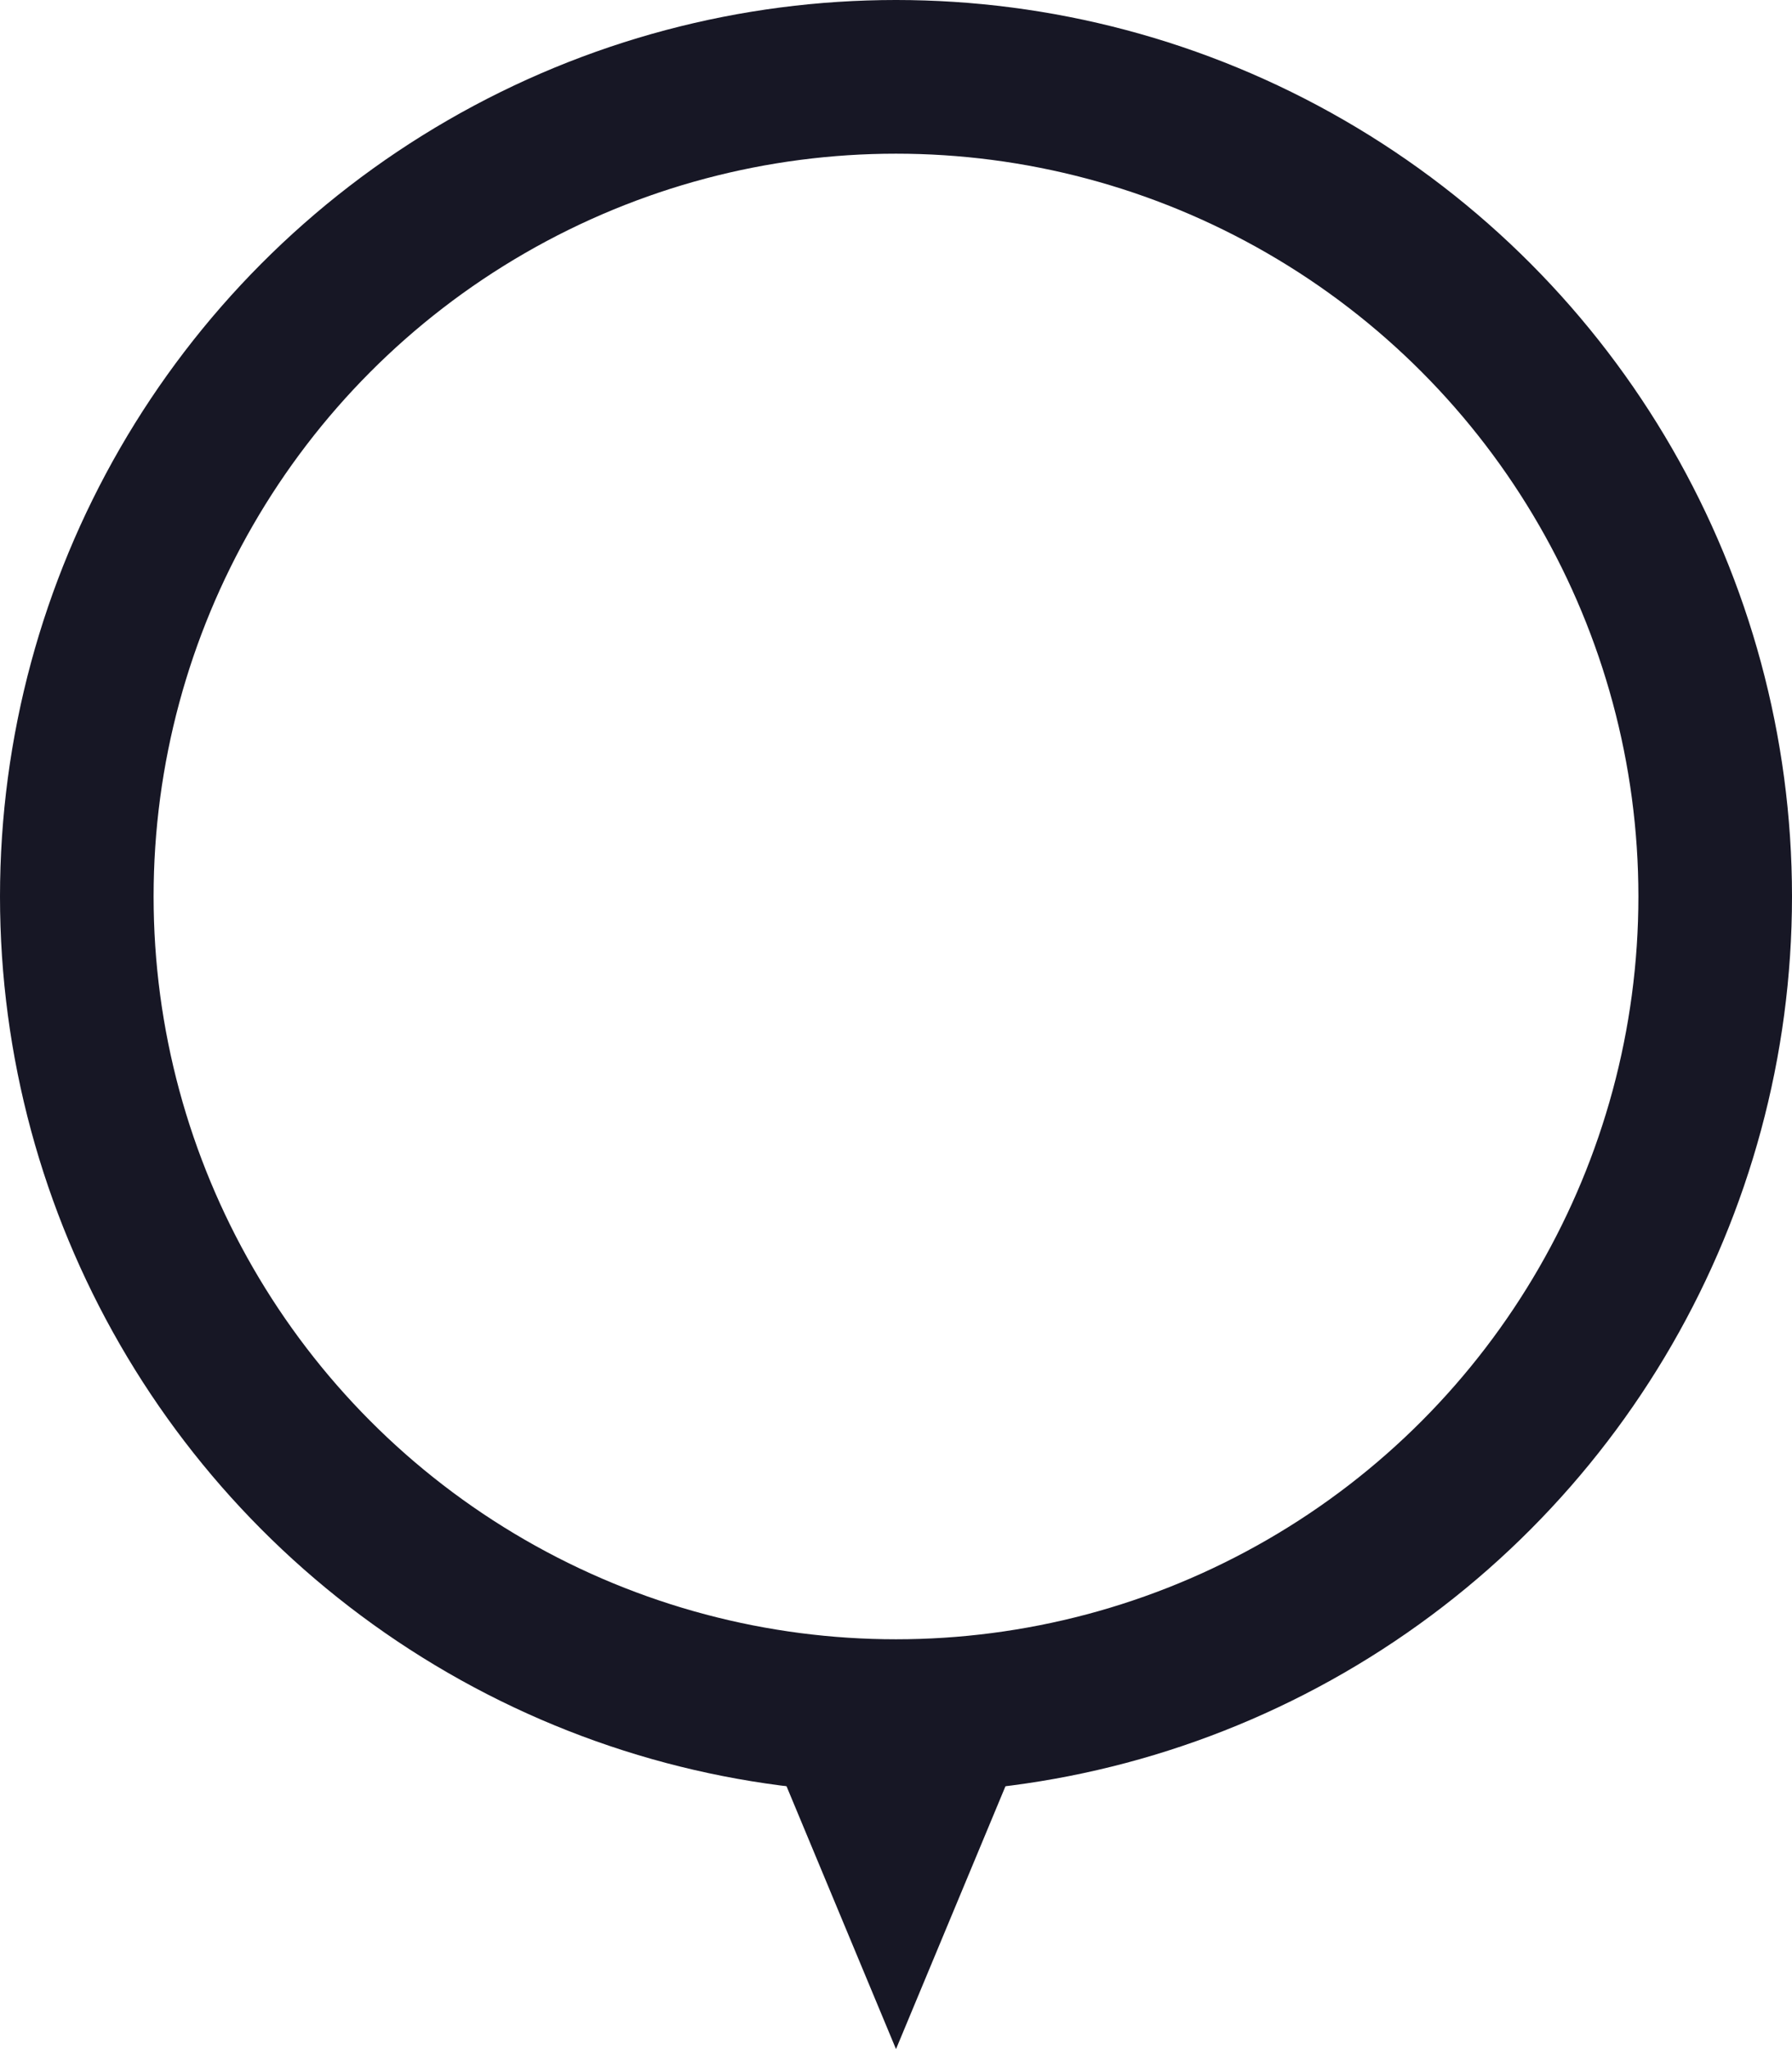 <svg xmlns="http://www.w3.org/2000/svg" width="35" height="40" viewBox="0 0 35 40">
    <g fill="none" fill-rule="evenodd">
        <path fill="#171725" d="M17.5 34L20 40 15 40z" transform="matrix(1 0 0 -1 0 74)"/>
        <circle cx="17.5" cy="17.5" r="16" stroke="#171725" stroke-width="3"/>
    </g>
</svg>
